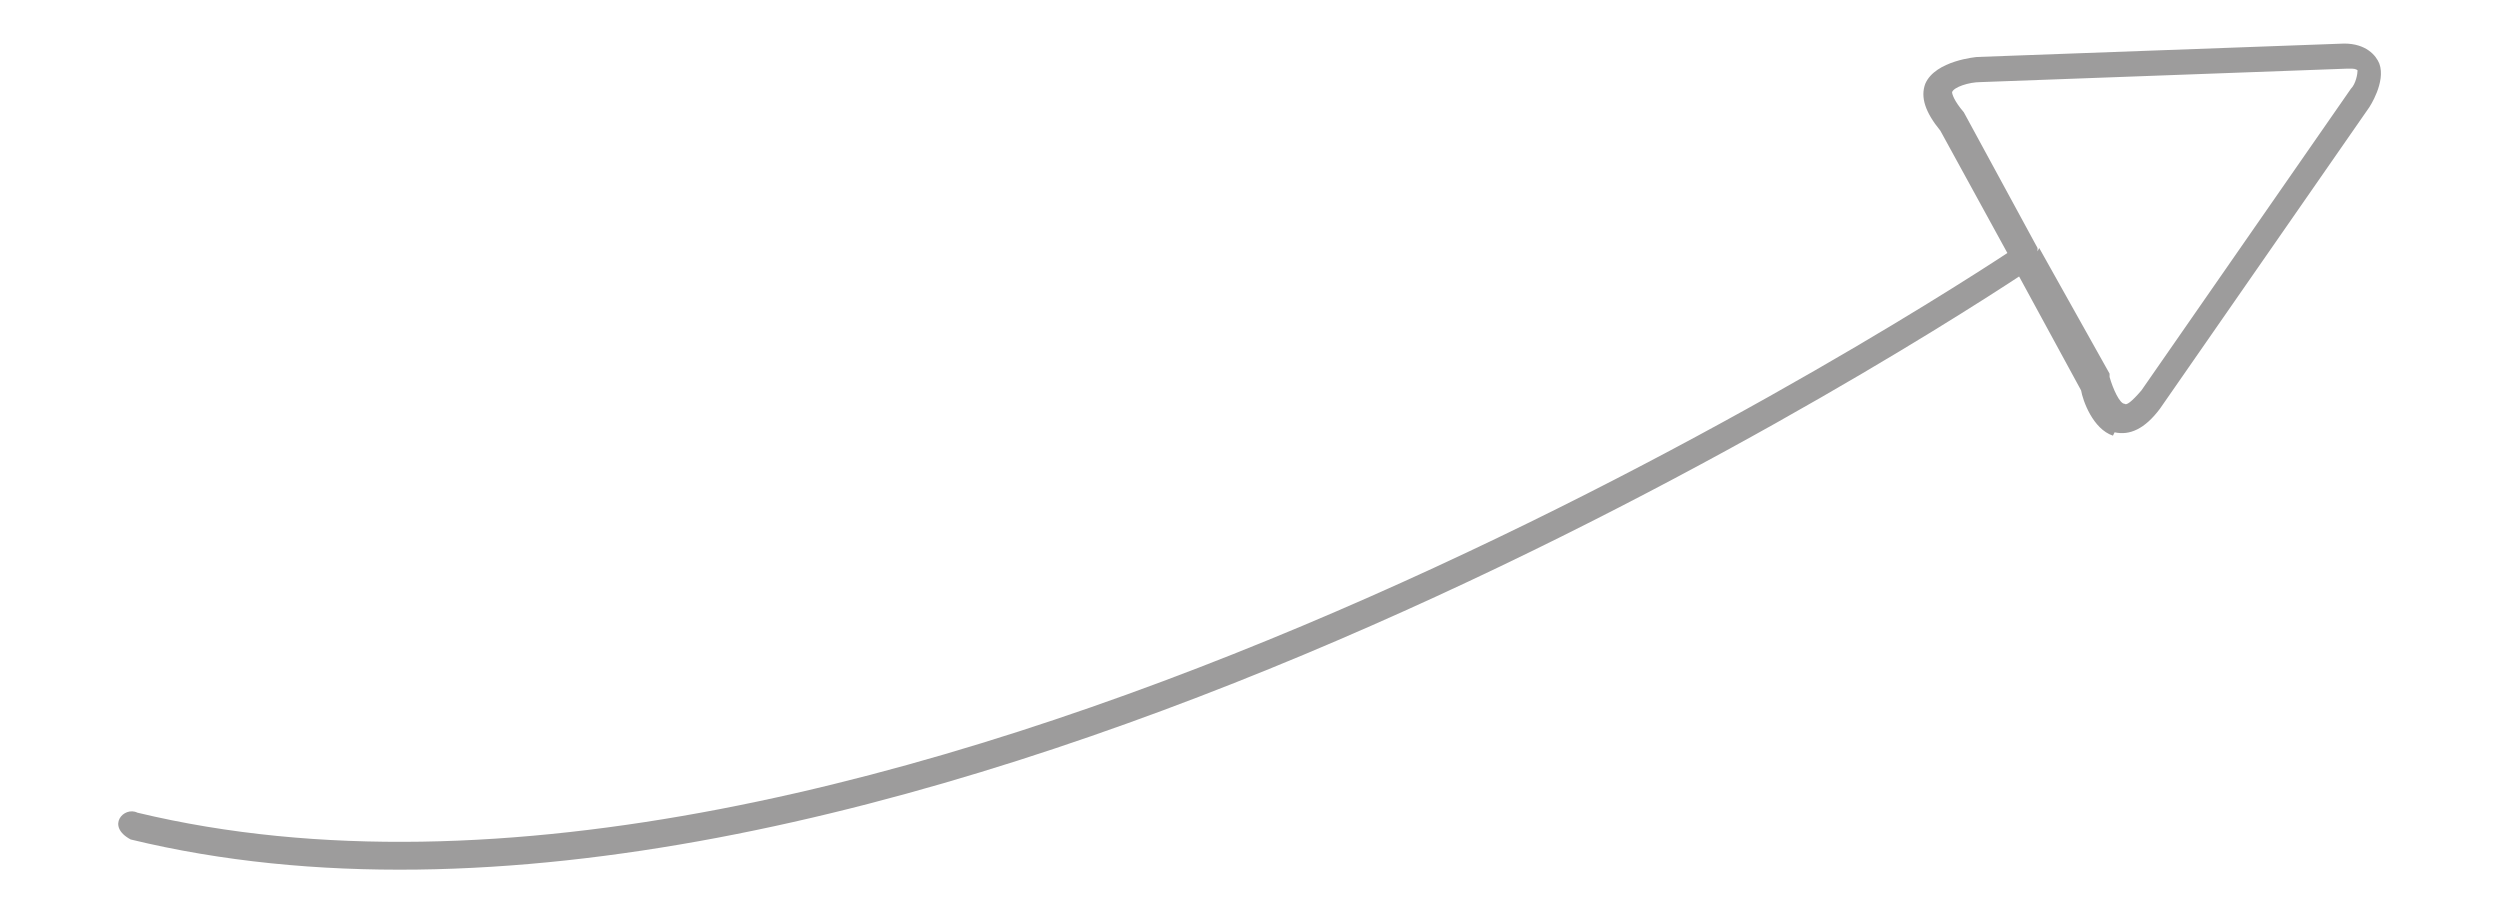 <?xml version="1.0" encoding="UTF-8"?>
<svg id="Camada_1" data-name="Camada 1" xmlns="http://www.w3.org/2000/svg" viewBox="0 0 14.92 5.43">
  <defs>
    <style>
      .cls-1 {
        fill: #9d9c9c;
        stroke-width: 0px;
      }
    </style>
  </defs>
  <path class="cls-1" d="m12.16,1.5s0-.01,0-.02h0s-.44-.81-.44-.81c-.06-.07-.07-.11-.07-.12.01-.03.1-.06.17-.06l2.18-.08s.02,0,.04,0c0,0,.02,0,.03.01,0,.02-.01.08-.04.11l-1.25,1.8c-.06.07-.09.09-.1.08-.03,0-.07-.09-.09-.16v-.02s-.42-.75-.42-.75Zm.46,1.08c.09.02.18-.02.27-.14l1.25-1.8s.1-.15.06-.26c-.02-.05-.08-.12-.21-.12l-2.19.08s-.25.02-.31.16c-.03.08,0,.17.09.28l.4.73c-.67.44-6.83,4.38-11.16,3.34-.08-.04-.19.08-.04.16,4.37,1.06,10.54-2.88,11.27-3.36l.37.68c.01.06.07.23.19.27Z"/>
</svg>
